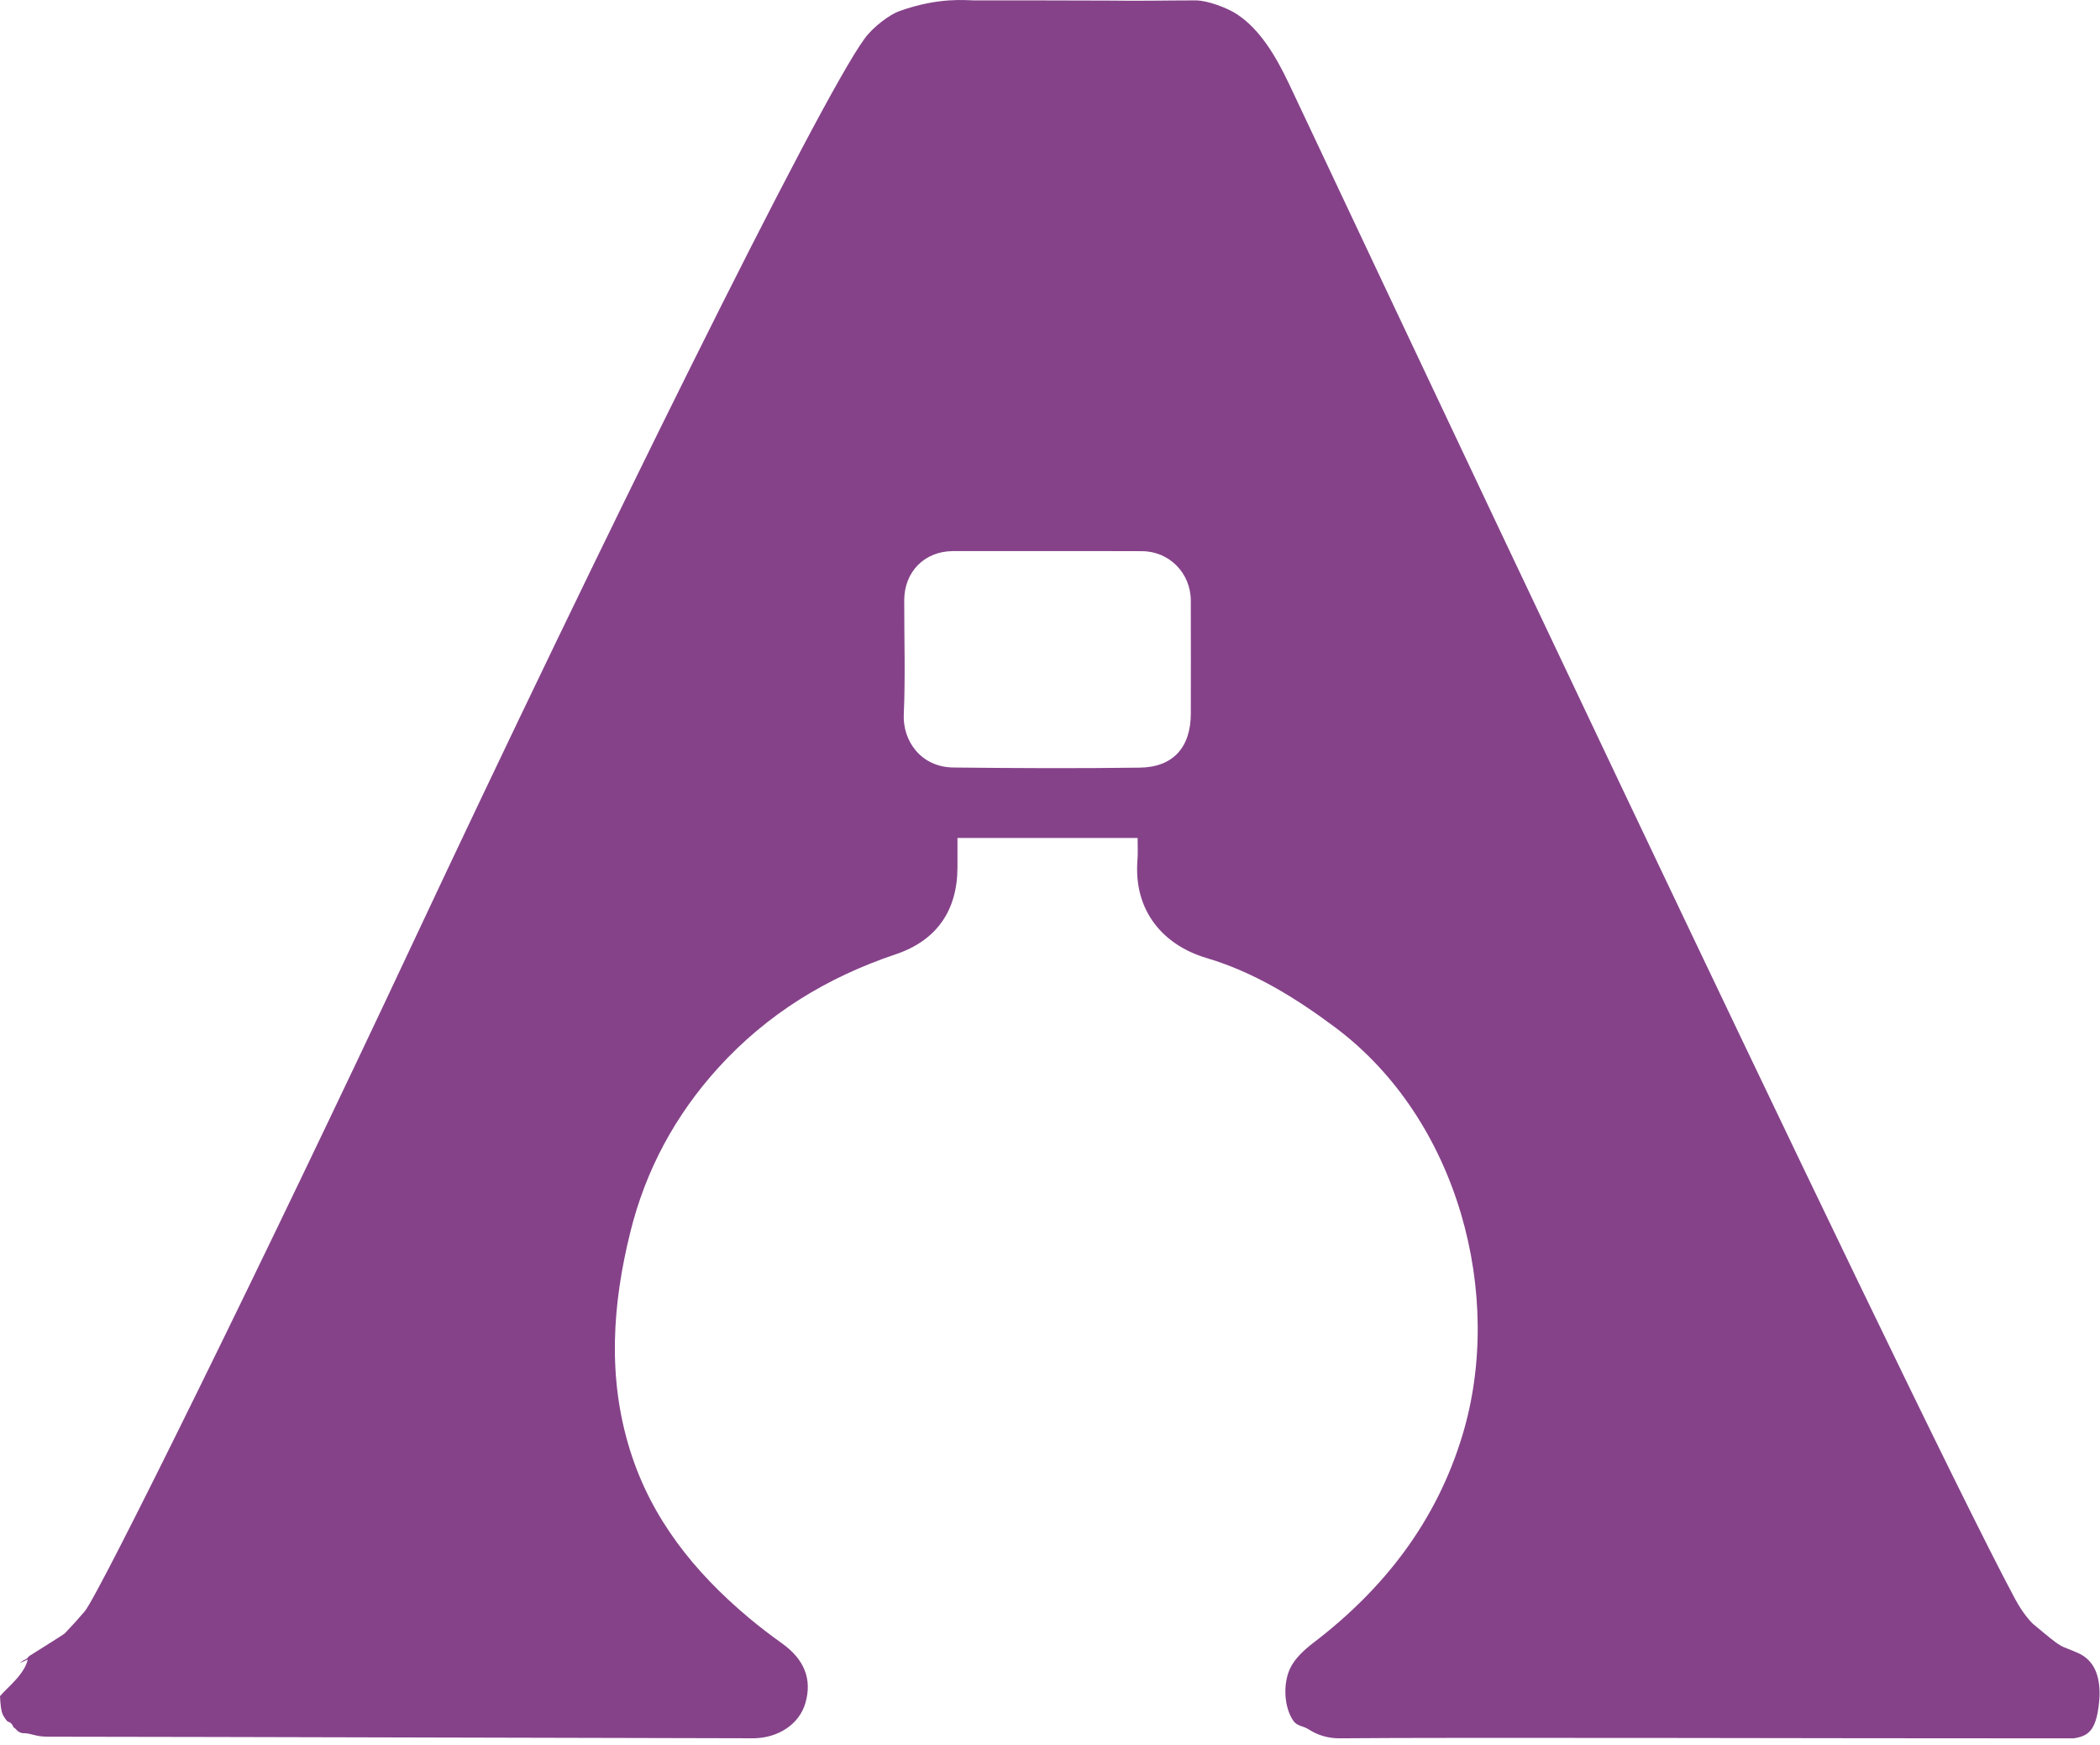<svg width="65" height="54" viewBox="0 0 65 54" fill="none" xmlns="http://www.w3.org/2000/svg">
<path d="M35.212 25.933C33.347 25.933 31.528 25.933 29.636 25.933C29.636 26.23 29.636 26.533 29.636 26.834C29.635 28.185 28.988 29.107 27.719 29.534C25.602 30.245 23.752 31.371 22.227 33.05C20.9 34.514 19.988 36.203 19.511 38.125C18.954 40.367 18.799 42.624 19.497 44.867C20.16 47.001 21.498 48.655 23.167 50.057C23.503 50.338 23.851 50.604 24.205 50.857C24.897 51.351 25.145 51.969 24.927 52.71C24.734 53.369 24.082 53.779 23.346 53.794C21.536 53.794 6.207 53.748 1.479 53.745C1.089 53.745 0.972 53.637 0.739 53.637C0.534 53.638 0.485 53.462 0.423 53.463C0.332 53.237 0.263 53.341 0.182 53.215C0.091 53.071 0.028 53.061 0 52.491C0.223 52.219 0.776 51.814 0.868 51.319C1.181 51.225 0.453 51.545 0.645 51.441C0.649 51.438 0.697 51.392 0.801 51.349C0.842 51.332 0.868 51.273 0.916 51.242C1.298 51 1.969 50.585 2.01 50.543C2.239 50.304 2.442 50.078 2.624 49.863C3.063 49.348 8.162 39.019 12.751 29.24C18.535 16.917 25.376 3.064 26.767 1.187C27.035 0.824 27.541 0.448 27.844 0.341C29.076 -0.096 29.903 0.012 30.146 0.012C31.7 0.012 32.875 0.012 34.335 0.018C35.298 0.033 36.099 0.012 37.01 0.012C37.382 0.012 38.007 0.251 38.302 0.45C39.011 0.926 39.489 1.738 39.891 2.58C40.562 3.99 58.97 43.135 62.363 49.466C62.621 49.948 62.848 50.175 62.917 50.246C63.944 51.104 63.682 50.87 64.318 51.154C64.827 51.381 64.999 51.862 64.987 52.486C64.918 53.564 64.648 53.721 64.191 53.795C63.38 53.795 62.535 53.794 61.803 53.795C58.417 53.8 44.851 53.761 41.467 53.795C41.108 53.798 40.782 53.696 40.515 53.523C40.331 53.403 40.148 53.425 40.029 53.249C39.755 52.848 39.702 52.154 39.92 51.658C40.063 51.336 40.367 51.057 40.657 50.836C42.842 49.166 44.468 47.075 45.272 44.394C46.56 40.109 45.165 34.653 41.312 31.783C40.081 30.866 38.796 30.077 37.338 29.645C36.011 29.25 35.094 28.199 35.205 26.647C35.225 26.425 35.212 26.203 35.212 25.933ZM32.441 17.055C31.457 17.055 30.473 17.052 29.49 17.055C28.617 17.059 27.99 17.694 27.988 18.574C27.986 19.753 28.026 20.934 27.974 22.111C27.938 22.917 28.495 23.739 29.509 23.752C31.432 23.773 33.356 23.782 35.28 23.756C36.316 23.742 36.859 23.122 36.859 22.077C36.859 20.912 36.863 19.747 36.858 18.584C36.855 17.733 36.189 17.06 35.348 17.057C34.379 17.052 33.41 17.055 32.441 17.055Z" fill="#854289"/>
</svg>
